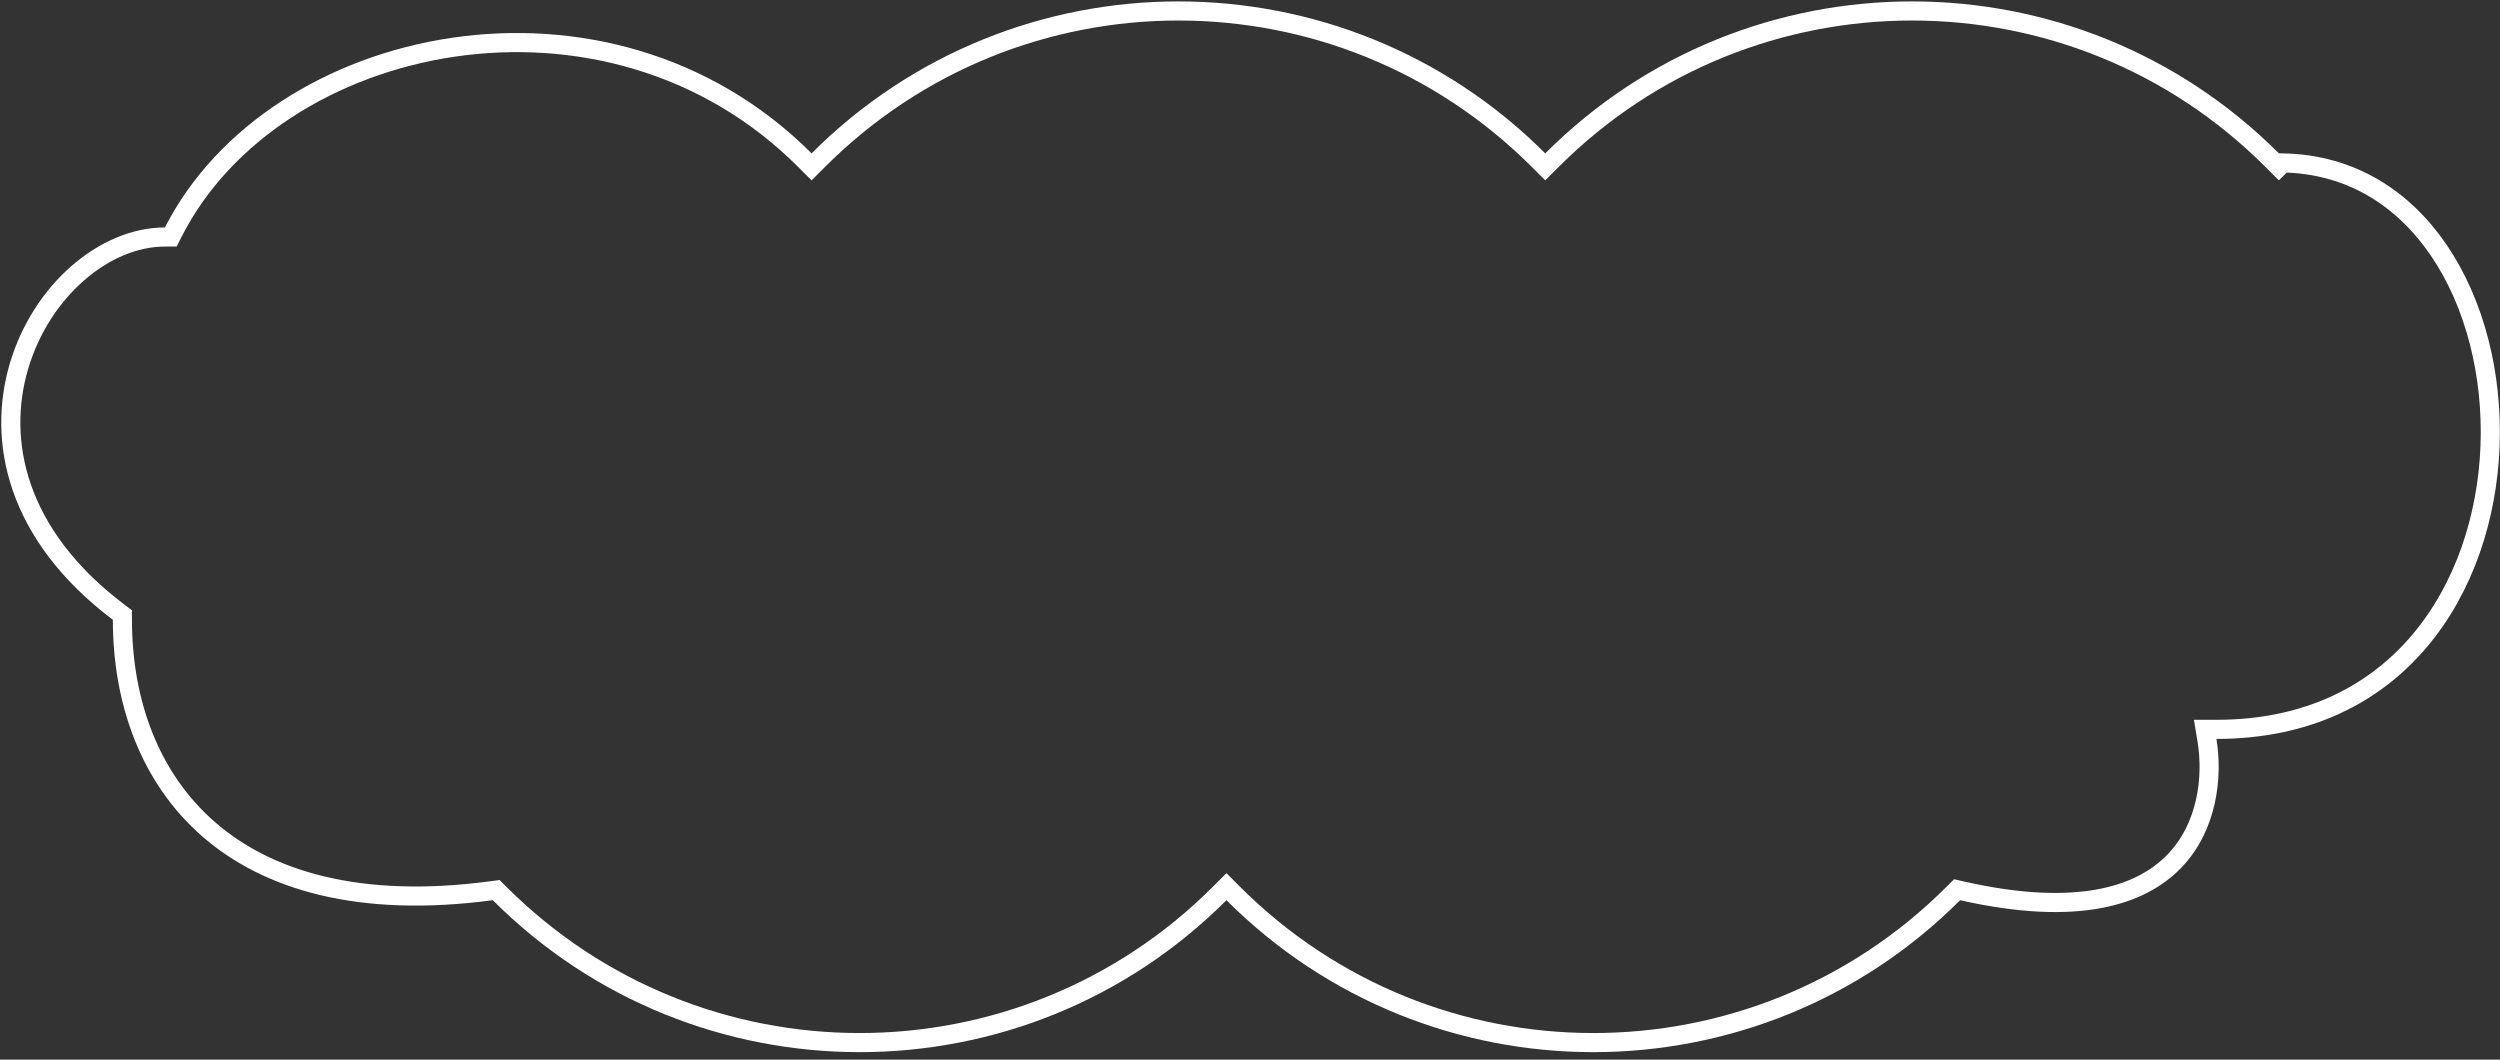 <svg width="302" height="128" viewBox="0 0 302 128" fill="none" xmlns="http://www.w3.org/2000/svg">
<rect x="0" y="0" width="302" height="128" fill="#333333" stroke="none"/>
<path d="M60.345 107.928L59.941 107.525L59.376 107.6C43.424 109.734 32.316 106.369 25.205 100.176C18.086 93.976 14.787 84.779 14.787 74.872L14.787 74.297L14.328 73.951C1.874 64.549 -0.347 53.188 2.29 44.246C4.971 35.154 12.597 28.631 19.922 28.631L20.629 28.631L20.95 28.001C27.033 16.07 40.076 7.888 54.688 5.717C69.275 3.549 85.278 7.397 97.222 19.341L98.038 20.157L98.854 19.341C122.877 -4.681 161.825 -4.681 185.848 19.341L186.665 20.157L187.481 19.341C211.503 -4.681 250.451 -4.681 274.474 19.341L275.29 20.157L275.766 19.681C284.013 19.834 290.346 23.98 294.601 30.225C298.957 36.618 301.12 45.207 300.799 53.848C300.478 62.485 297.68 71.063 292.253 77.46C286.851 83.828 278.788 88.106 267.746 88.107L266.387 88.107L266.607 89.448C267.326 93.827 266.679 99.876 262.644 104.046C258.66 108.163 251.035 110.785 237.036 107.619L236.416 107.478L235.966 107.928C211.943 131.951 172.994 131.951 148.971 107.928L148.155 107.112L147.339 107.928C123.316 131.951 84.368 131.951 60.345 107.928Z" stroke="white" stroke-width="2.308"/>
</svg>
